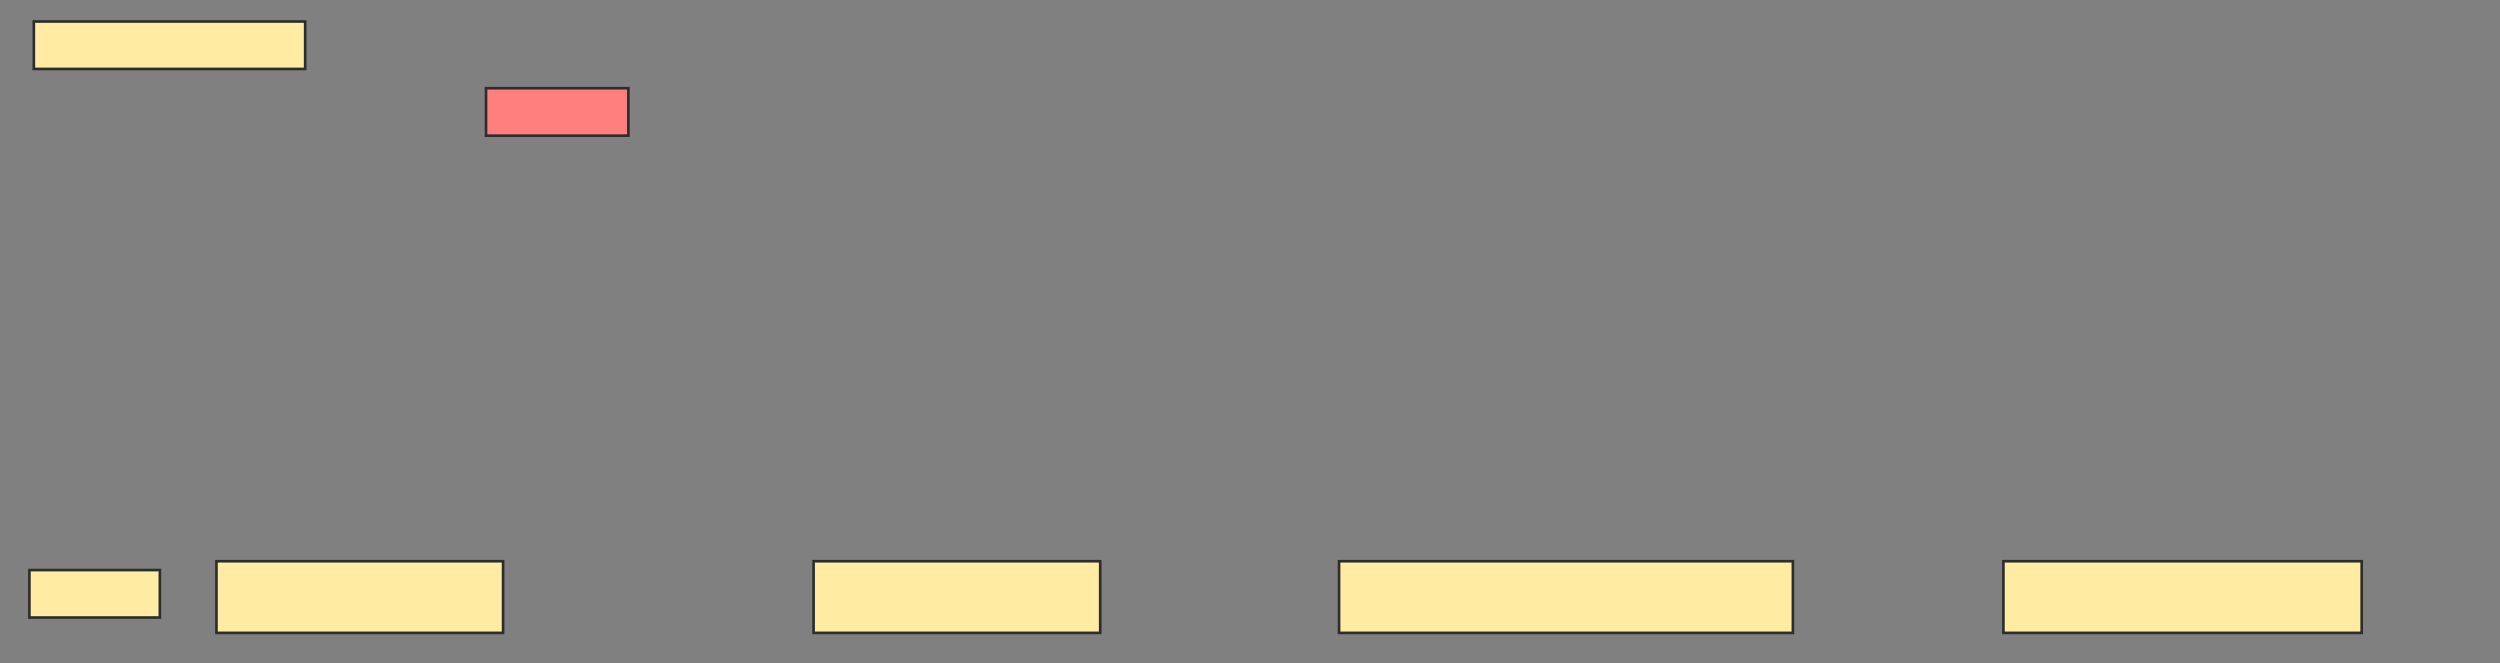 <svg xmlns="http://www.w3.org/2000/svg" width="942" height="250">
 <rect width="100%" height="100%" fill="#808080" stroke="none"/>
 <!-- Created with Image Occlusion Enhanced -->
 <g>
  <title>Labels</title>
 </g>
 <g>
  <title>Masks</title>
  <rect stroke="#2D2D2D" id="ae7a820719e04484b8656a4f8f3bcee5-ao-1" height="27" width="108" y="211.469" x="81.559" fill="#FFEBA2"/>
  <rect stroke="#2D2D2D" id="ae7a820719e04484b8656a4f8f3bcee5-ao-2" height="27" width="108" y="211.469" x="306.559" fill="#FFEBA2"/>
  <rect stroke="#2D2D2D" id="ae7a820719e04484b8656a4f8f3bcee5-ao-3" height="27" width="171" y="211.469" x="504.559" fill="#FFEBA2"/>
  <rect stroke="#2D2D2D" id="ae7a820719e04484b8656a4f8f3bcee5-ao-4" height="27" width="135" y="211.469" x="754.883" fill="#FFEBA2"/>
  <rect id="ae7a820719e04484b8656a4f8f3bcee5-ao-5" height="17.877" width="49.162" y="214.804" x="11.073" stroke-linecap="null" stroke-linejoin="null" stroke-dasharray="null" stroke="#2D2D2D" fill="#FFEBA2"/>
  <rect stroke="#2D2D2D" id="ae7a820719e04484b8656a4f8f3bcee5-ao-6" height="17.877" width="102.235" y="8.101" x="12.749" stroke-linecap="null" stroke-linejoin="null" stroke-dasharray="null" fill="#FFEBA2"/>
  <rect stroke="#2D2D2D" id="ae7a820719e04484b8656a4f8f3bcee5-ao-7" height="17.877" width="53.631" y="33.24" x="183.14" stroke-linecap="null" stroke-linejoin="null" stroke-dasharray="null" fill="#FF7E7E" class="qshape"/>
 </g>
</svg>